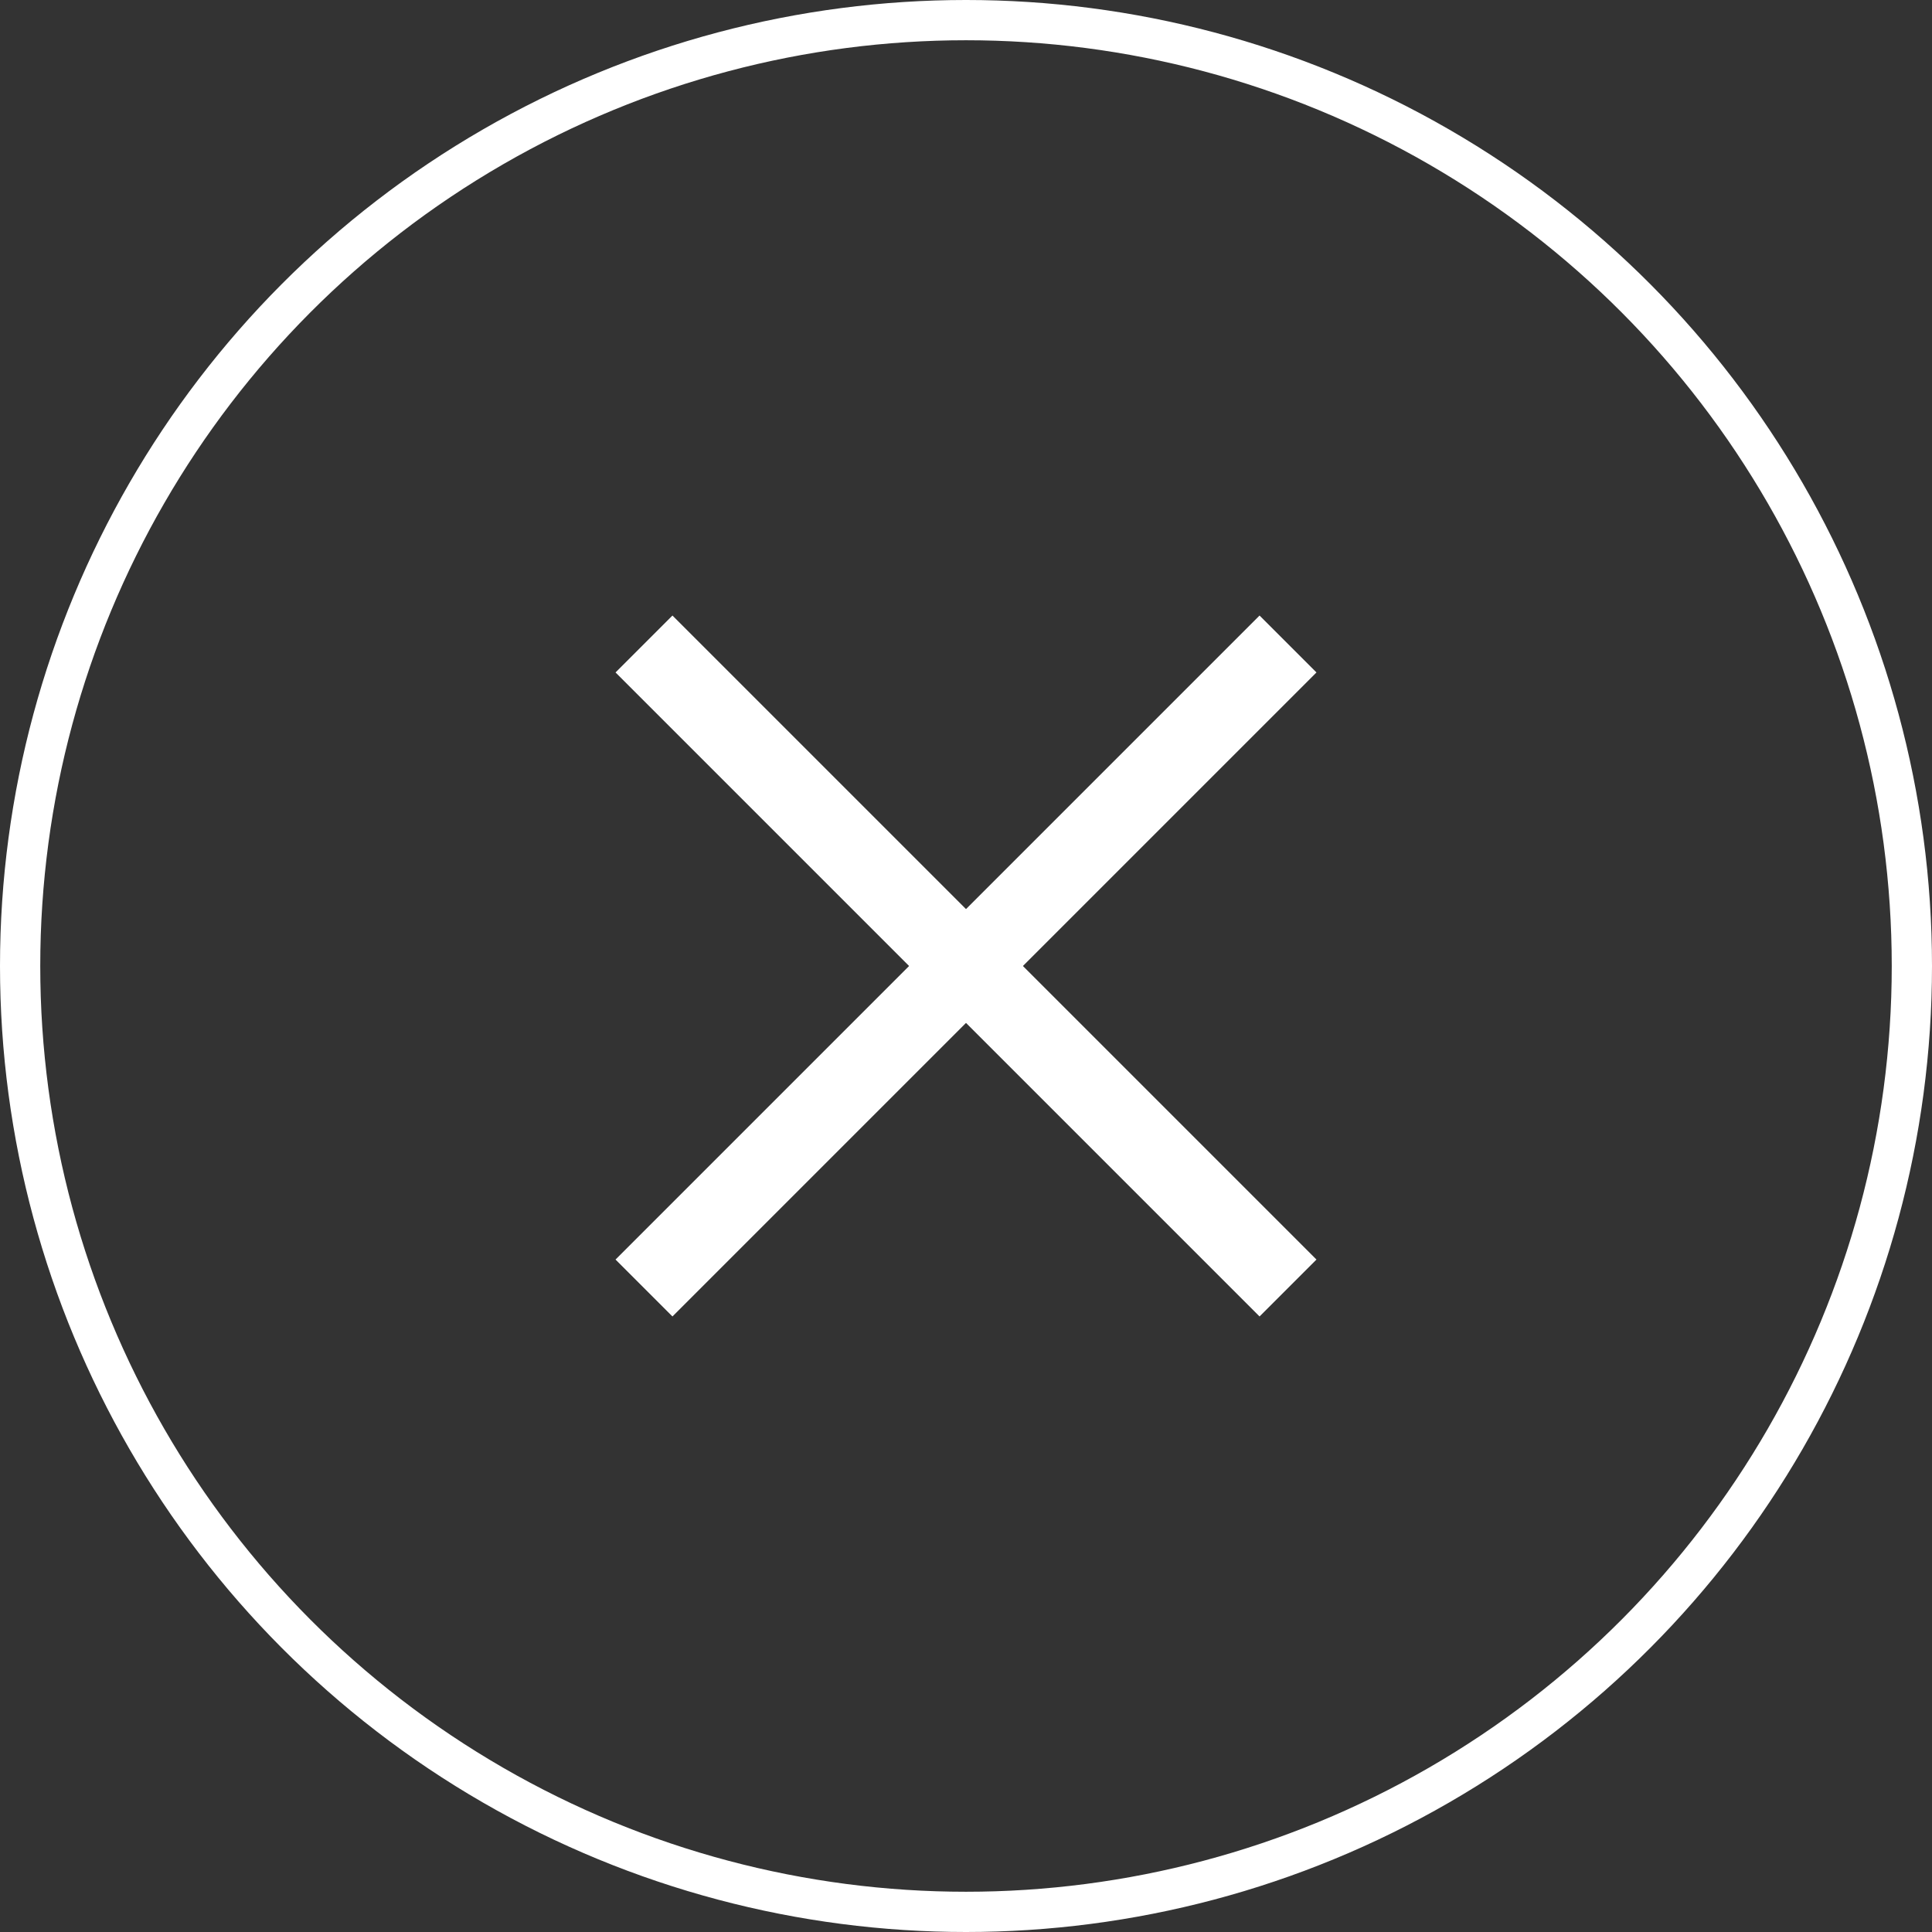 <svg width="48" height="48" viewBox="0 0 48 48" fill="none" xmlns="http://www.w3.org/2000/svg">
<rect x="0" y="0" width="48" height="48" fill="#333333" stroke="none"/>
<circle cx="24" cy="24" r="23.5" stroke="white"/>
<path d="M16 16L32 32" stroke="white" stroke-width="2"/>
<path d="M16 32L32 16" stroke="white" stroke-width="2"/>
</svg>
